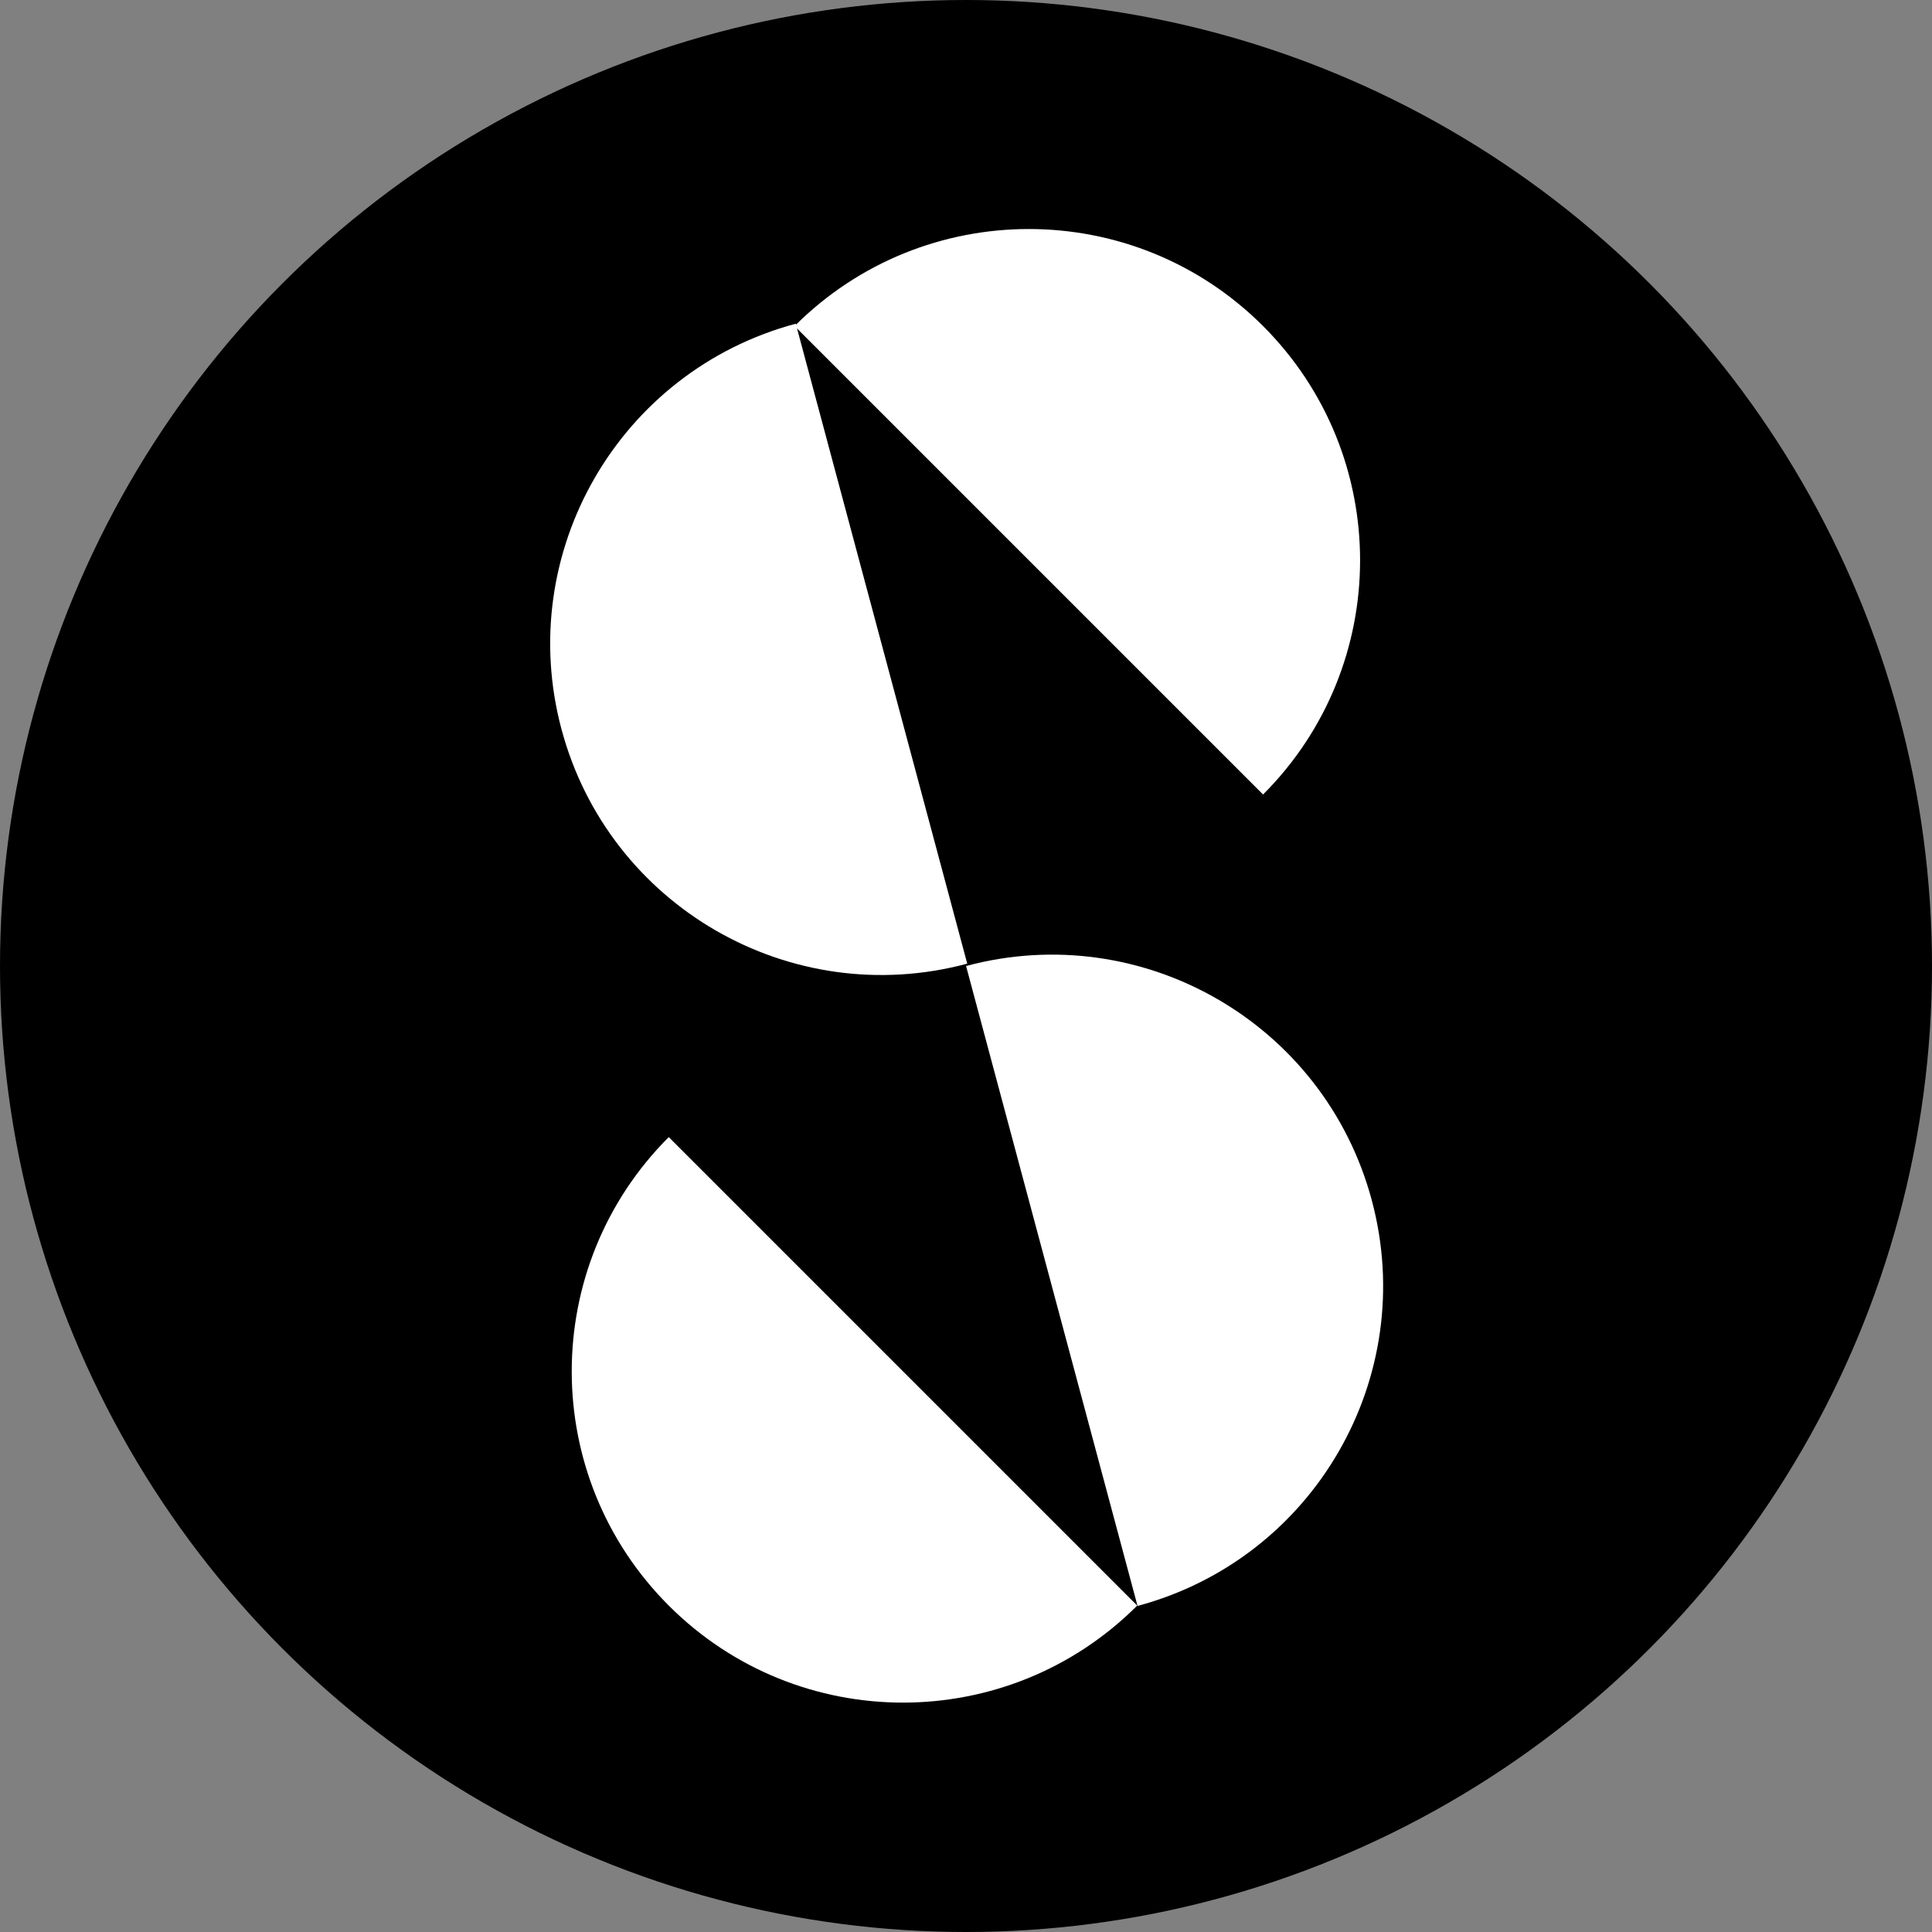 <svg fill="none" viewBox="0 0 200 200" xmlns="http://www.w3.org/2000/svg">
    <rect x="0" y="0" width="200" height="200" fill="#808080" stroke="none"/>
    <circle cx="100" cy="100" fill="#000" r="100"/>
    <g fill="#fff">
        <path d="M58.13 75.51c-4.901-18.294 5.955-37.098 24.248-42l8.876 33.124 8.875 33.123c-18.293 4.902-37.097-5.954-41.998-24.248z"/>
        <path d="M142.006 124.248c4.902 18.294-5.954 37.097-24.248 41.999l-8.875-33.124L100.007 100c18.294-4.902 37.097 5.954 41.999 24.248z"/>
        <path d="M69.229 166.209c-13.392-13.392-13.392-35.104 0-48.496l24.248 24.248 24.248 24.248c-13.392 13.392-35.105 13.392-48.496 0z"/>
        <path d="M130.752 33.752c13.392 13.392 13.392 35.105 0 48.496L106.504 58 82.256 33.752c13.392-13.391 35.104-13.391 48.496 0z"/>
    </g>
</svg>
